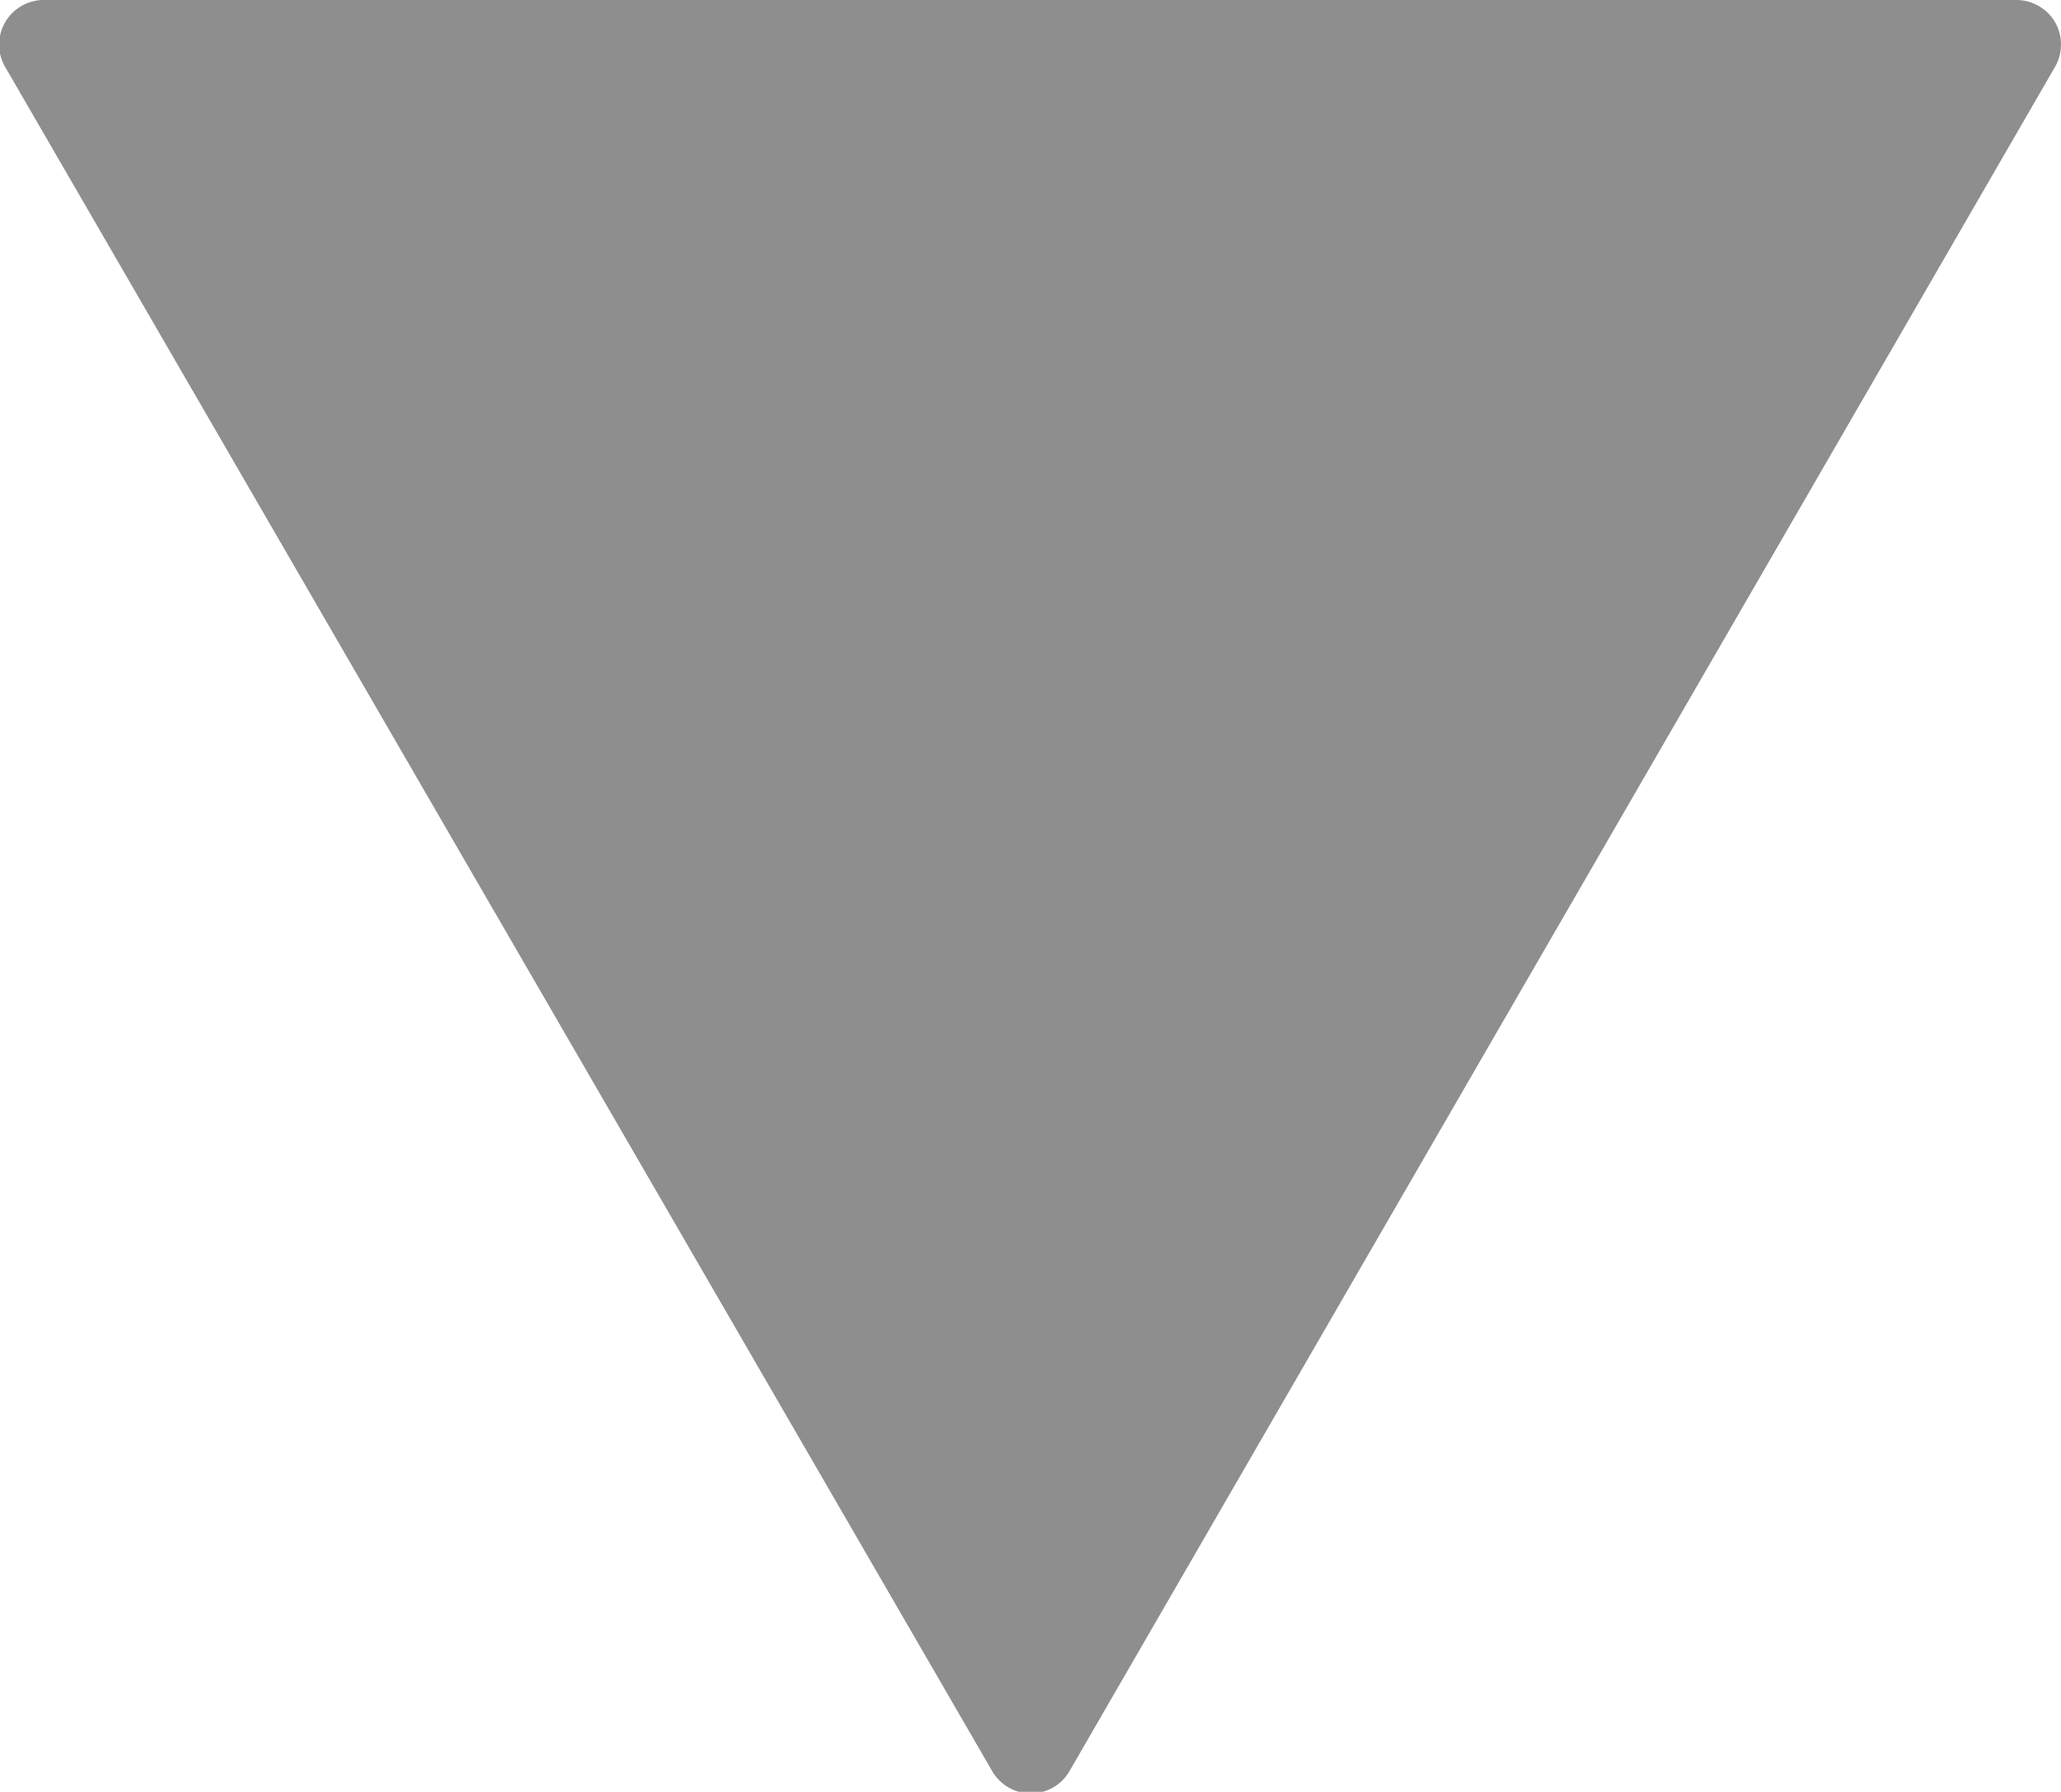 <svg xmlns="http://www.w3.org/2000/svg" width="6" height="5.217" viewBox="0 0 6 5.217">
  <path id="Path_446" data-name="Path 446" d="M5.982,32.071a.131.131,0,0,0-.113-.065H.13a.13.13,0,0,0-.113.2l2.87,4.956a.13.13,0,0,0,.226,0L5.982,32.2A.131.131,0,0,0,5.982,32.071Z" transform="translate(0.001 -32.006)" fill="#8e8e8e"/>
</svg>